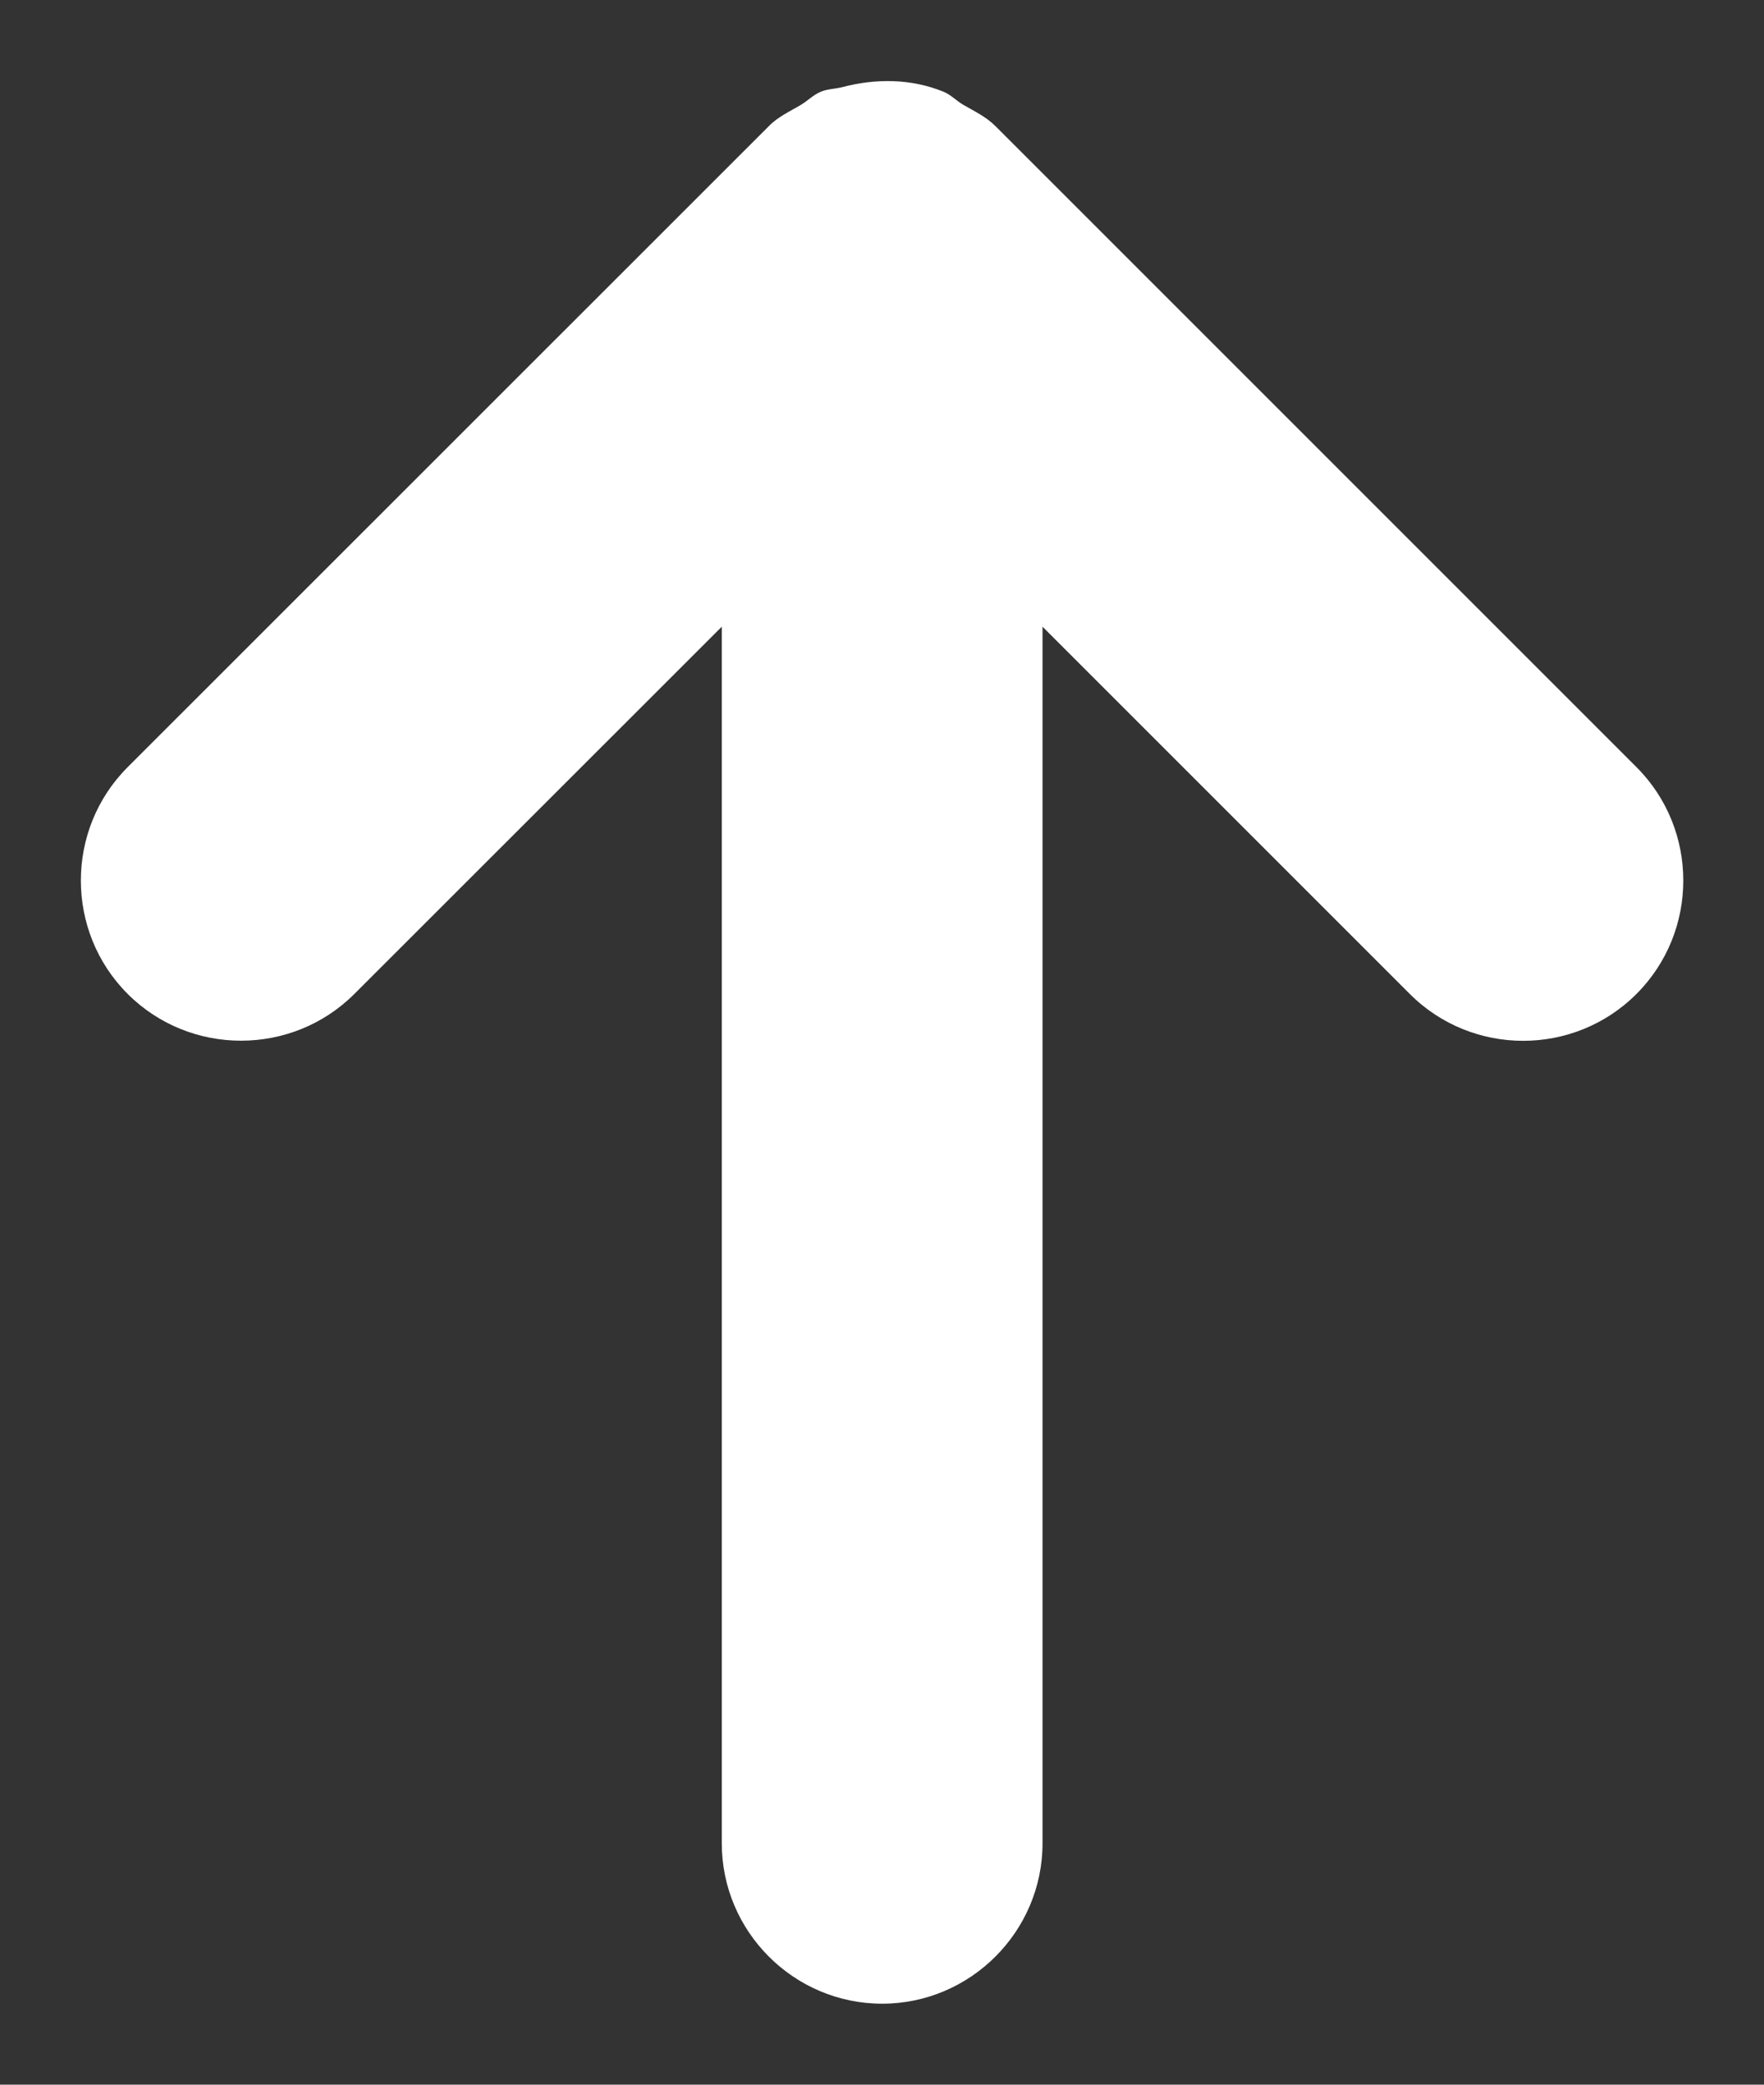 <svg width="11" height="13" viewBox="0 0 11 13" fill="none" xmlns="http://www.w3.org/2000/svg">
<rect x="0" y="0" width="11" height="13" fill="#333333" stroke="none"/>
<path fill-rule="evenodd" clip-rule="evenodd" d="M8.791 6.198L6.501 3.908V11.495C6.501 12.045 6.051 12.495 5.501 12.495C4.95 12.495 4.501 12.045 4.501 11.495V3.908L2.21 6.198C1.821 6.587 1.185 6.587 0.796 6.198C0.407 5.809 0.407 5.173 0.796 4.784L4.794 0.787C4.852 0.727 4.926 0.695 4.994 0.654C5.036 0.629 5.07 0.593 5.116 0.573C5.157 0.555 5.203 0.555 5.246 0.545C5.458 0.488 5.682 0.489 5.886 0.573C5.93 0.592 5.963 0.627 6.004 0.652C6.074 0.693 6.147 0.726 6.208 0.787L10.205 4.784C10.594 5.173 10.594 5.809 10.205 6.198C9.816 6.588 9.18 6.588 8.791 6.198Z" fill="white"/>
</svg>
